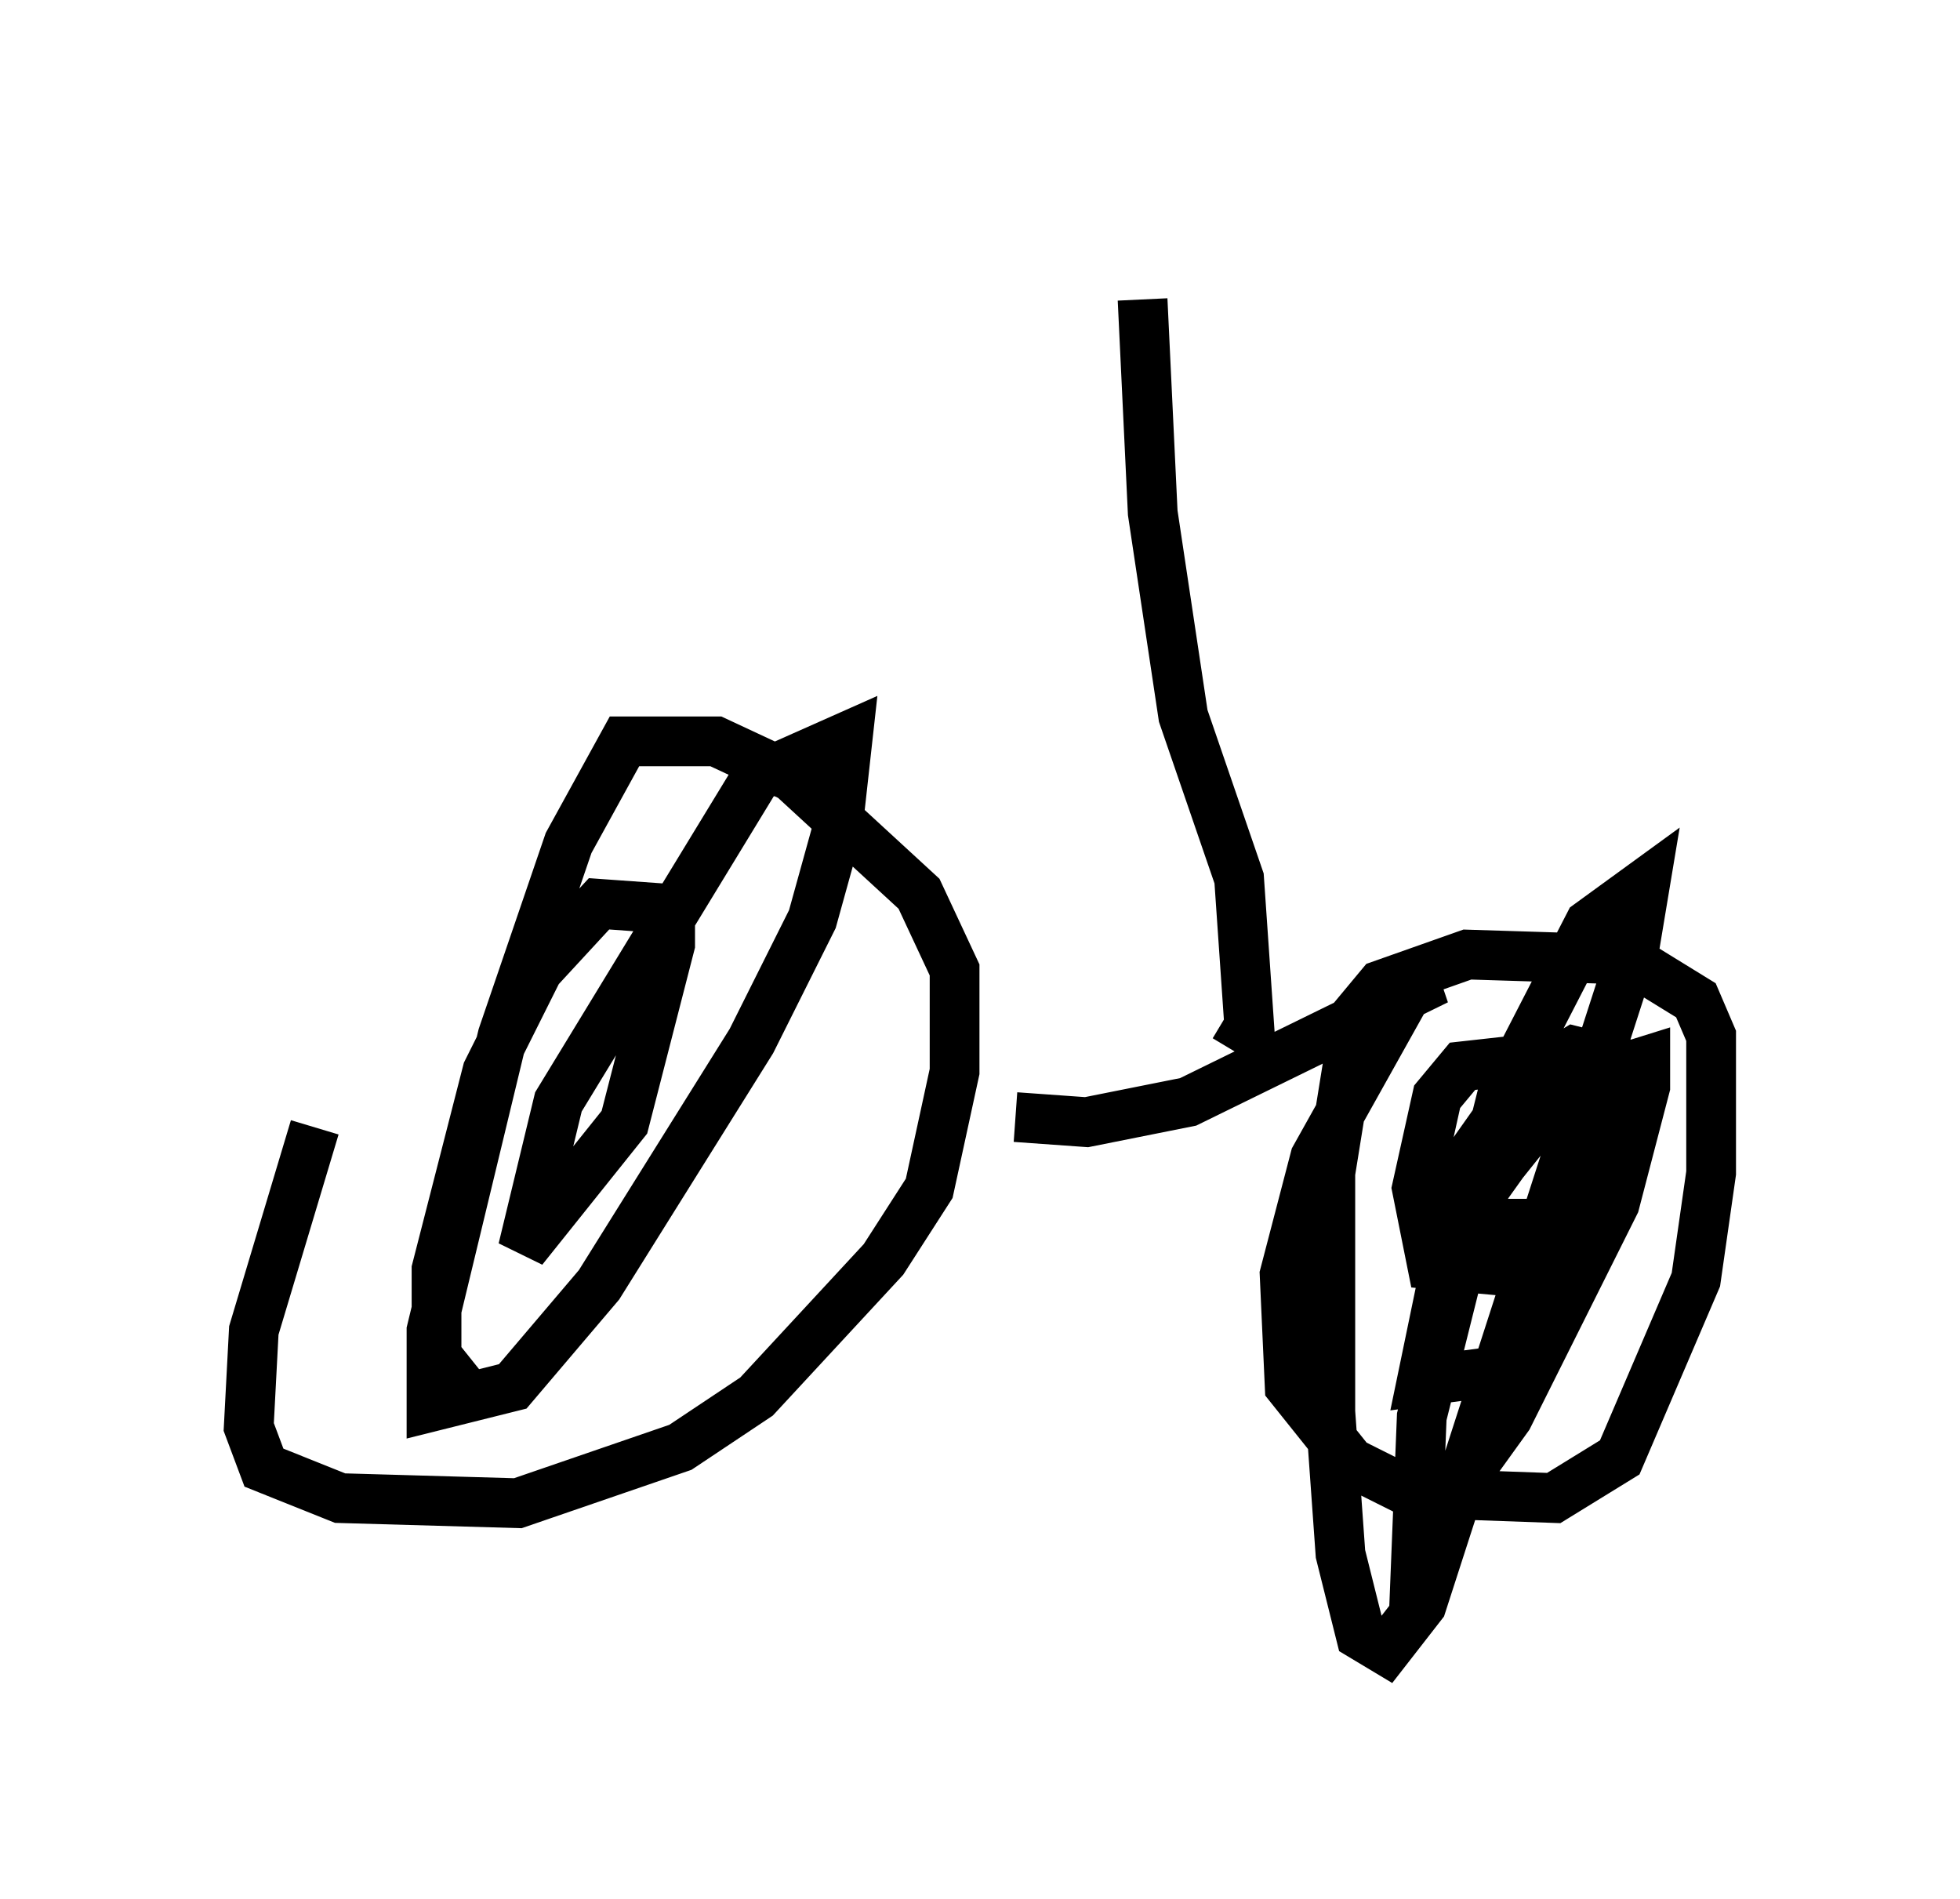 <?xml version="1.0" encoding="utf-8" ?>
<svg baseProfile="full" height="38.175" version="1.1" width="39.4" xmlns="http://www.w3.org/2000/svg" xmlns:ev="http://www.w3.org/2001/xml-events" xmlns:xlink="http://www.w3.org/1999/xlink"><defs /><rect fill="white" height="38.175" width="39.4" x="0" y="0" /><path d="M11.533, 13.677 m-5.206, 8.983 l-1.225, 4.083 -0.102, 1.94 l0.306, 0.817 1.531, 0.613 l3.573, 0.102 3.267, -1.123 l1.531, -1.021 2.552, -2.756 l0.919, -1.429 0.51, -2.348 l0.0, -2.042 -0.715, -1.531 l-2.552, -2.348 -1.531, -0.715 l-1.838, 0.0 -1.123, 2.042 l-1.327, 3.879 -1.429, 5.921 l0.0, 1.531 1.633, -0.408 l1.735, -2.042 3.063, -4.9 l1.225, -2.45 0.51, -1.838 l0.204, -1.838 -1.838, 0.817 l-3.981, 6.533 -0.715, 2.96 l2.042, -2.552 0.919, -3.573 l0.0, -0.715 -1.429, -0.102 l-1.225, 1.327 -1.021, 2.042 l-1.021, 3.981 0.0, 1.735 l0.817, 1.021 m10.821, -5.819 l1.429, 0.102 2.042, -0.408 l5.002, -2.45 -0.51, 0.102 l-1.94, 3.471 -0.613, 2.348 l0.102, 2.246 1.225, 1.531 l1.225, 0.613 2.858, 0.102 l1.327, -0.817 1.531, -3.573 l0.306, -2.144 0.0, -2.756 l-0.306, -0.715 -1.327, -0.817 l-3.267, -0.102 -1.735, 0.613 l-0.51, 0.613 -0.51, 3.165 l0.0, 4.798 0.204, 2.858 l0.408, 1.633 0.51, 0.306 l0.715, -0.919 4.288, -13.271 l0.204, -1.225 -1.123, 0.817 l-1.735, 3.369 -1.633, 6.533 l-0.102, 2.552 1.838, -2.552 l2.144, -4.288 0.613, -2.348 l0.0, -0.51 -1.633, 0.51 l-1.225, 1.531 -1.021, 1.429 l-0.613, 2.96 1.531, -0.204 l1.94, -2.96 0.817, -2.552 l0.0, -0.613 -1.225, -0.306 l-1.021, 0.613 -1.225, 1.735 l-0.102, 0.715 0.919, 0.408 l0.919, 0.0 0.817, -1.021 l0.0, -1.735 -1.633, -0.51 l-0.919, 0.102 -0.51, 0.613 l-0.408, 1.838 0.306, 1.531 l2.246, 0.204 m-6.227, -4.492 l0.306, -0.51 -0.204, -2.96 l-1.123, -3.267 -0.613, -4.083 l-0.204, -4.288 m0.204, -1.021 " fill="none" stroke="black" stroke-width="1" /></svg>